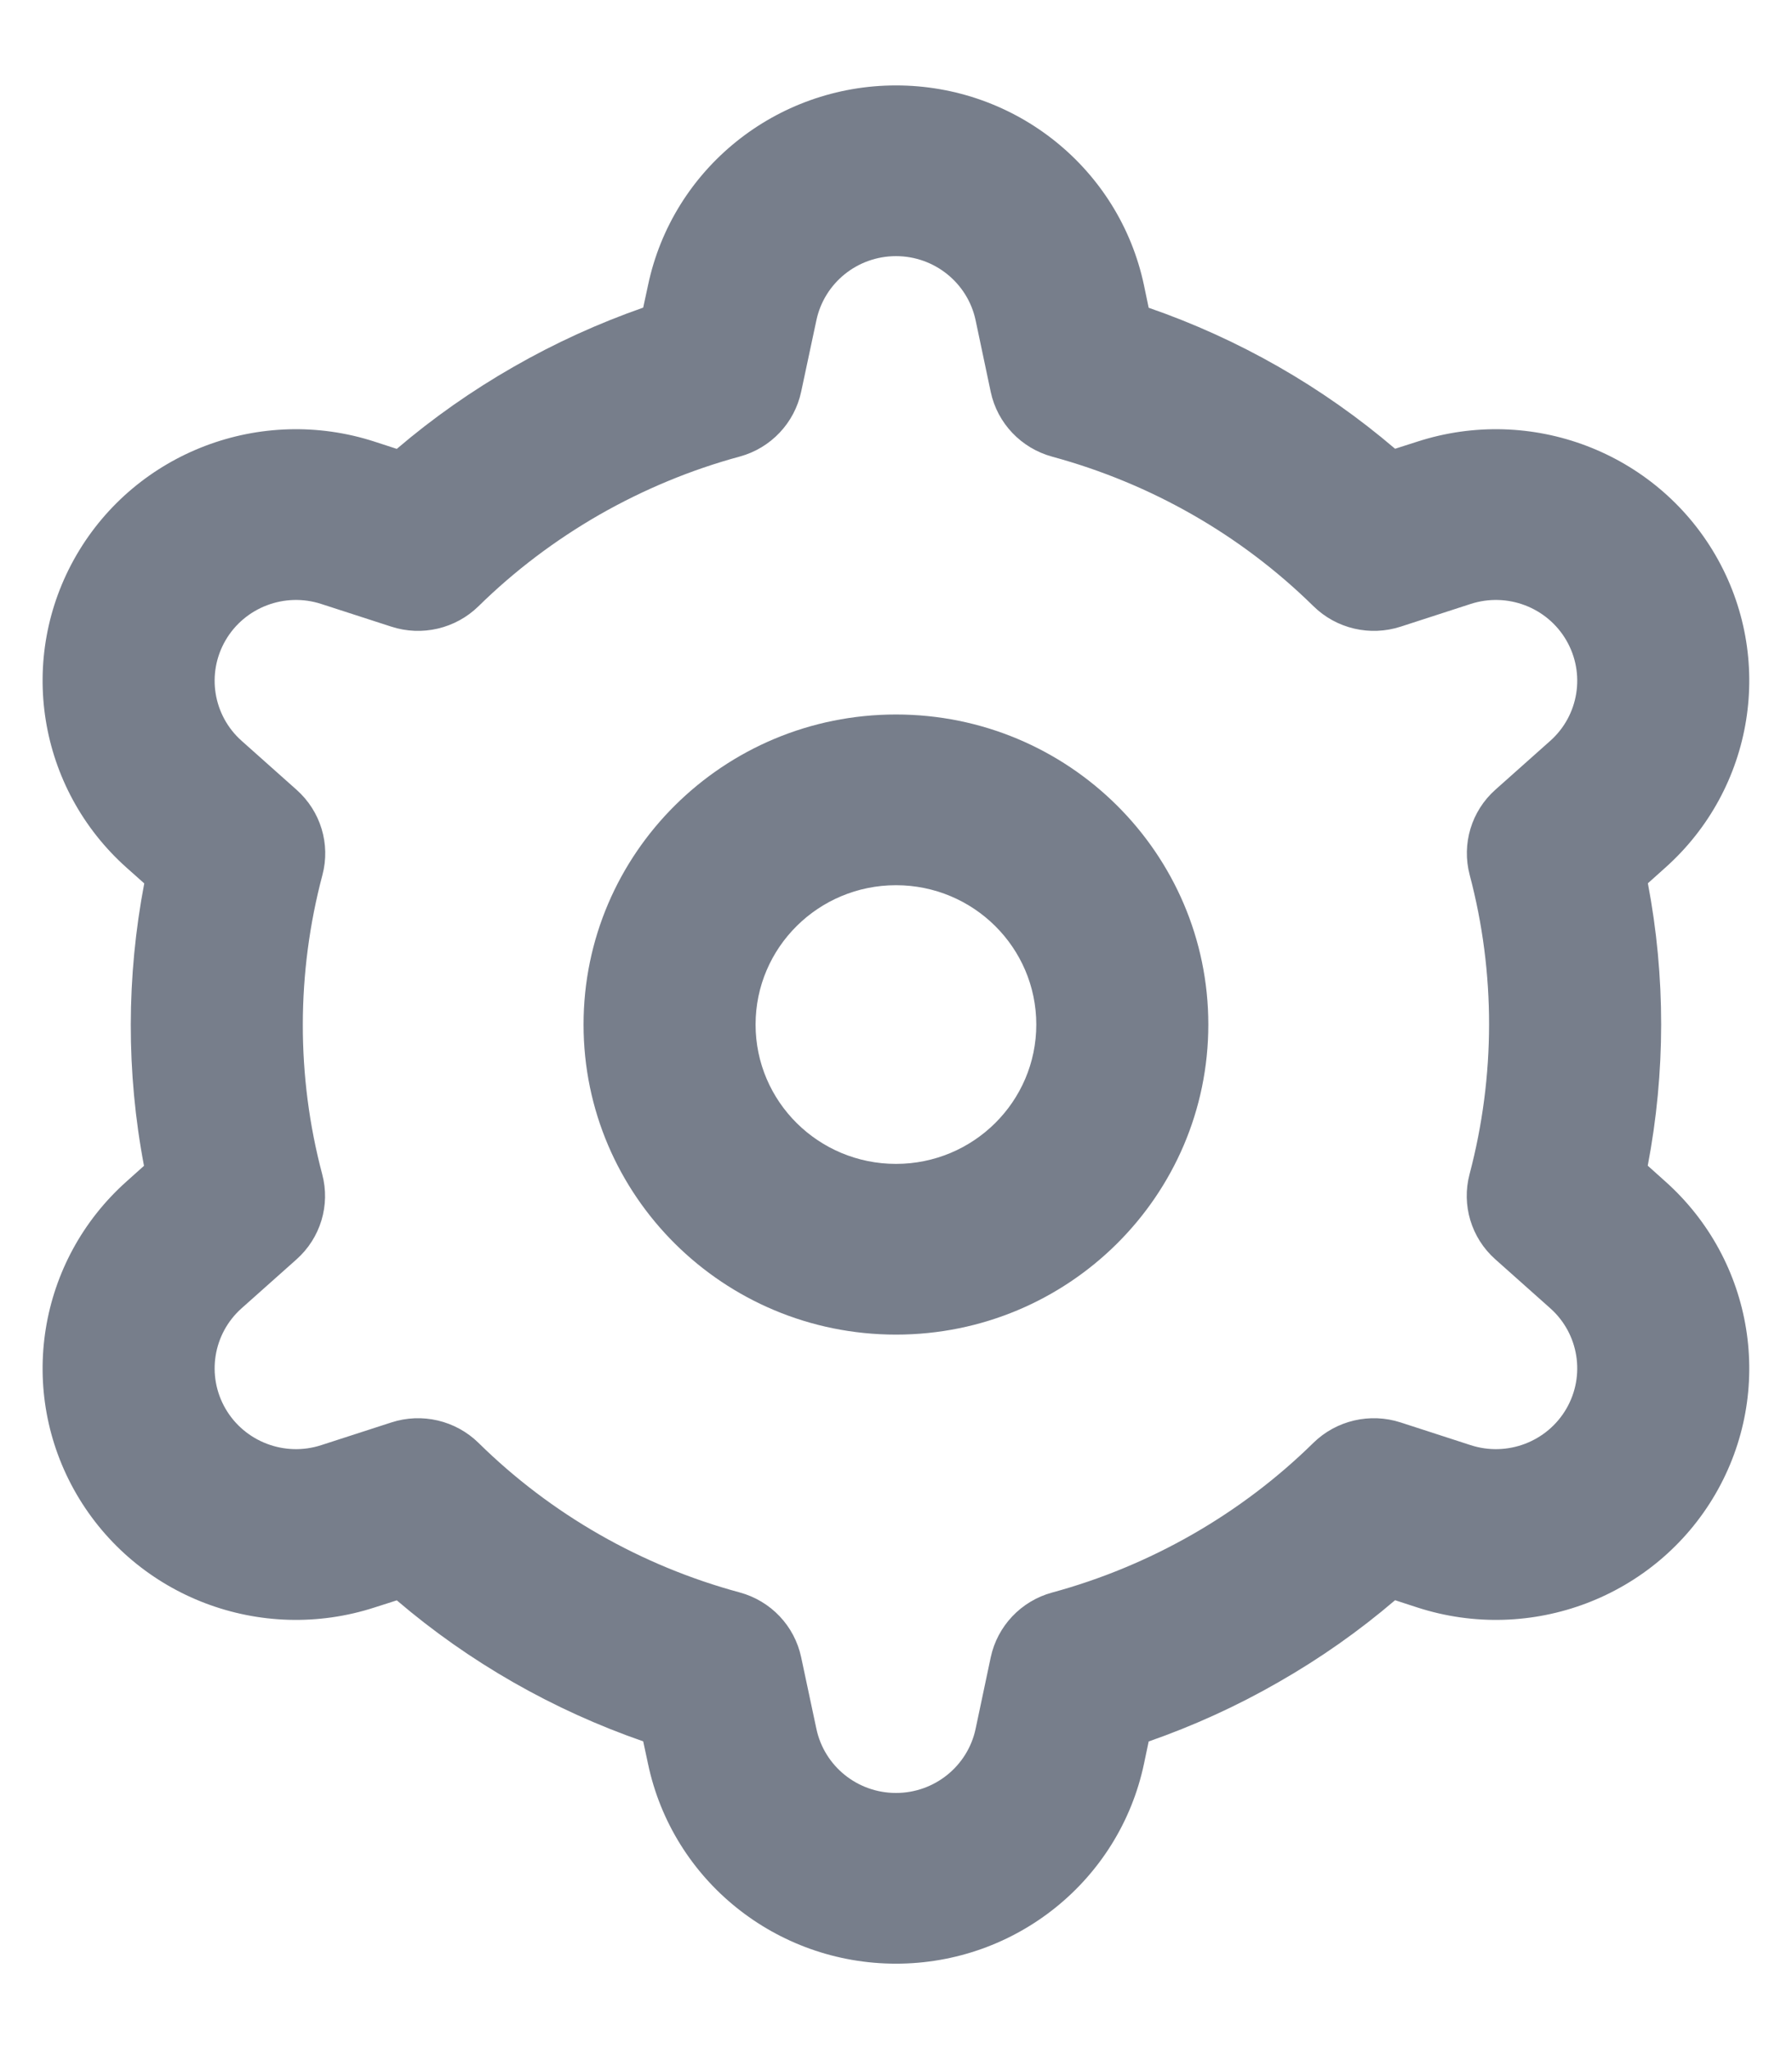<svg width="14" height="16" viewBox="0 0 14 16" fill="none" xmlns="http://www.w3.org/2000/svg">
<path fill-rule="evenodd" clip-rule="evenodd" d="M7 10.421C8.347 10.421 9.44 9.337 9.44 8C9.44 6.663 8.347 5.579 7 5.579C5.652 5.579 4.559 6.663 4.559 8C4.559 9.337 5.652 10.421 7 10.421ZM7 9.088C6.394 9.088 5.903 8.601 5.903 8C5.903 7.399 6.394 6.912 7 6.912C7.605 6.912 8.096 7.399 8.096 8C8.096 8.601 7.605 9.088 7 9.088Z" fill="#777E8B"/>
<path fill-rule="evenodd" clip-rule="evenodd" d="M5.063 2.226C5.255 1.317 6.064 0.667 7 0.667C7.936 0.667 8.744 1.317 8.937 2.226L8.974 2.403C9.679 2.647 10.332 3.02 10.899 3.504L11.071 3.449C11.961 3.16 12.933 3.529 13.401 4.333C13.869 5.138 13.705 6.157 13.008 6.777L12.874 6.897C13.013 7.627 13.012 8.374 12.873 9.102L13.008 9.223C13.705 9.843 13.869 10.862 13.401 11.667C12.933 12.471 11.961 12.84 11.071 12.551L10.899 12.495C10.618 12.735 10.314 12.949 9.988 13.135C9.663 13.322 9.323 13.476 8.974 13.598L8.937 13.774C8.744 14.683 7.936 15.333 7 15.333C6.064 15.333 5.255 14.683 5.063 13.774L5.025 13.597C4.321 13.353 3.667 12.98 3.1 12.496L2.928 12.551C2.038 12.84 1.066 12.471 0.598 11.667C0.13 10.862 0.294 9.843 0.991 9.223L1.125 9.103C0.986 8.373 0.988 7.626 1.127 6.898L0.991 6.777C0.294 6.157 0.13 5.138 0.598 4.333C1.066 3.529 2.038 3.16 2.928 3.449L3.1 3.505C3.381 3.265 3.686 3.051 4.011 2.865C4.337 2.678 4.676 2.524 5.025 2.402L5.063 2.226ZM7 2C6.699 2 6.44 2.209 6.378 2.501L6.259 3.059C6.207 3.303 6.022 3.499 5.779 3.565C5.399 3.668 5.032 3.82 4.683 4.019C4.335 4.219 4.018 4.459 3.738 4.734C3.559 4.909 3.296 4.971 3.057 4.893L2.51 4.716C2.225 4.623 1.912 4.742 1.762 5C1.612 5.258 1.664 5.586 1.888 5.785L2.317 6.167C2.505 6.334 2.583 6.591 2.519 6.832C2.316 7.597 2.314 8.402 2.517 9.168C2.582 9.41 2.504 9.667 2.316 9.834L1.888 10.215C1.664 10.414 1.612 10.742 1.762 11C1.912 11.258 2.225 11.377 2.51 11.284L3.057 11.107C3.296 11.029 3.56 11.091 3.739 11.267C4.306 11.825 5.009 12.226 5.778 12.434C6.022 12.5 6.207 12.695 6.259 12.94L6.378 13.499C6.44 13.791 6.699 14 7 14C7.3 14 7.56 13.791 7.622 13.499L7.74 12.941C7.792 12.697 7.977 12.501 8.22 12.435C8.6 12.332 8.968 12.18 9.316 11.981C9.665 11.781 9.981 11.541 10.261 11.266C10.44 11.091 10.703 11.029 10.943 11.107L11.489 11.284C11.775 11.377 12.087 11.258 12.237 11C12.387 10.742 12.335 10.414 12.111 10.215L11.682 9.833C11.494 9.666 11.417 9.409 11.481 9.168C11.683 8.403 11.685 7.598 11.482 6.832C11.418 6.59 11.495 6.333 11.683 6.166L12.111 5.785C12.335 5.586 12.387 5.258 12.237 5C12.087 4.742 11.775 4.623 11.489 4.716L10.943 4.893C10.703 4.971 10.44 4.909 10.261 4.733C9.693 4.175 8.99 3.775 8.221 3.566C7.978 3.5 7.792 3.305 7.74 3.06L7.622 2.501C7.56 2.209 7.3 2 7 2Z" fill="#777E8B"/>
</svg>
